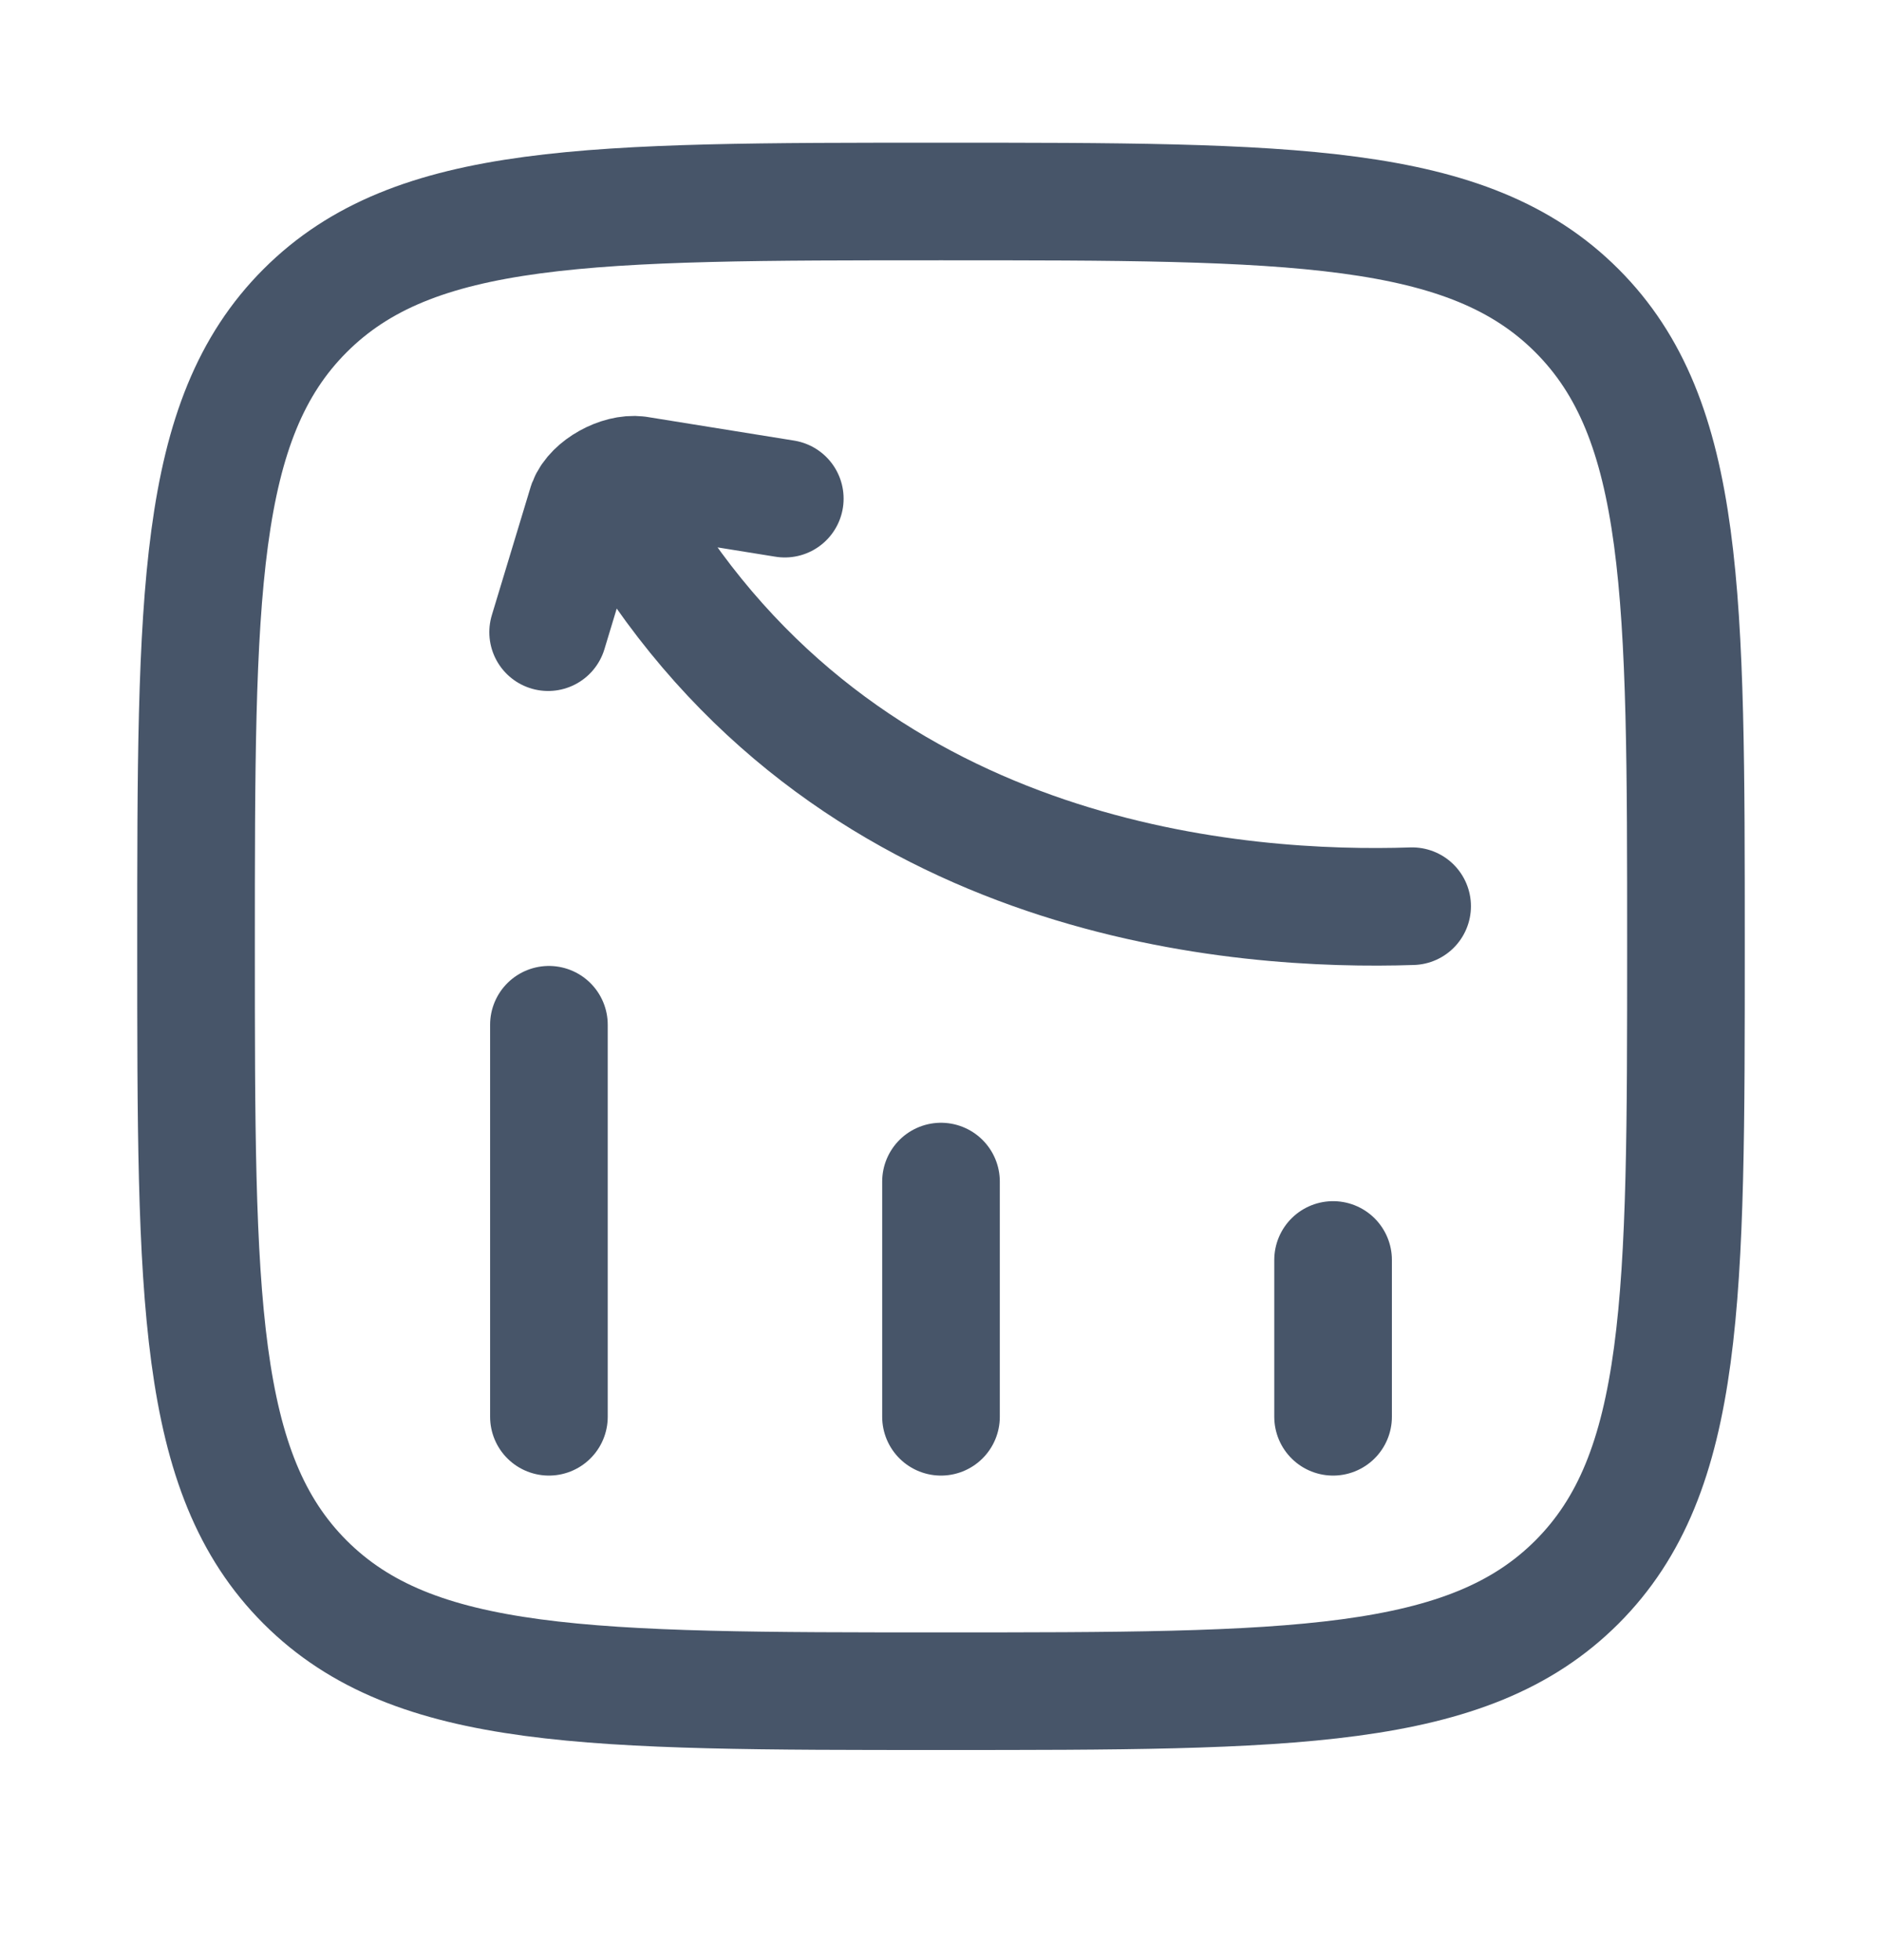 <svg width="24" height="25" viewBox="0 0 24 25" fill="none" xmlns="http://www.w3.org/2000/svg">
<path d="M17 18.07V16.07M12 18.07V15.07M7 18.07V13.07M21.5 12.07C21.5 7.592 21.5 5.353 20.109 3.962C18.718 2.57 16.478 2.57 12 2.57C7.522 2.57 5.282 2.57 3.891 3.962C2.5 5.353 2.5 7.592 2.5 12.07C2.5 16.549 2.5 18.788 3.891 20.179C5.282 21.57 7.522 21.57 12 21.57C16.478 21.57 18.718 21.57 20.109 20.179C21.5 18.788 21.5 16.549 21.5 12.07Z" stroke="#475569" stroke-width="1.5" stroke-linecap="round" stroke-linejoin="round"/>
<path d="M18.008 11.558C15.853 11.629 10.966 11.304 8.186 6.893M10.008 6.36L8.132 6.058C7.904 6.029 7.568 6.209 7.486 6.424L6.99 8.063" stroke="#475569" stroke-width="1.5" stroke-linecap="round" stroke-linejoin="round"/>
</svg>
